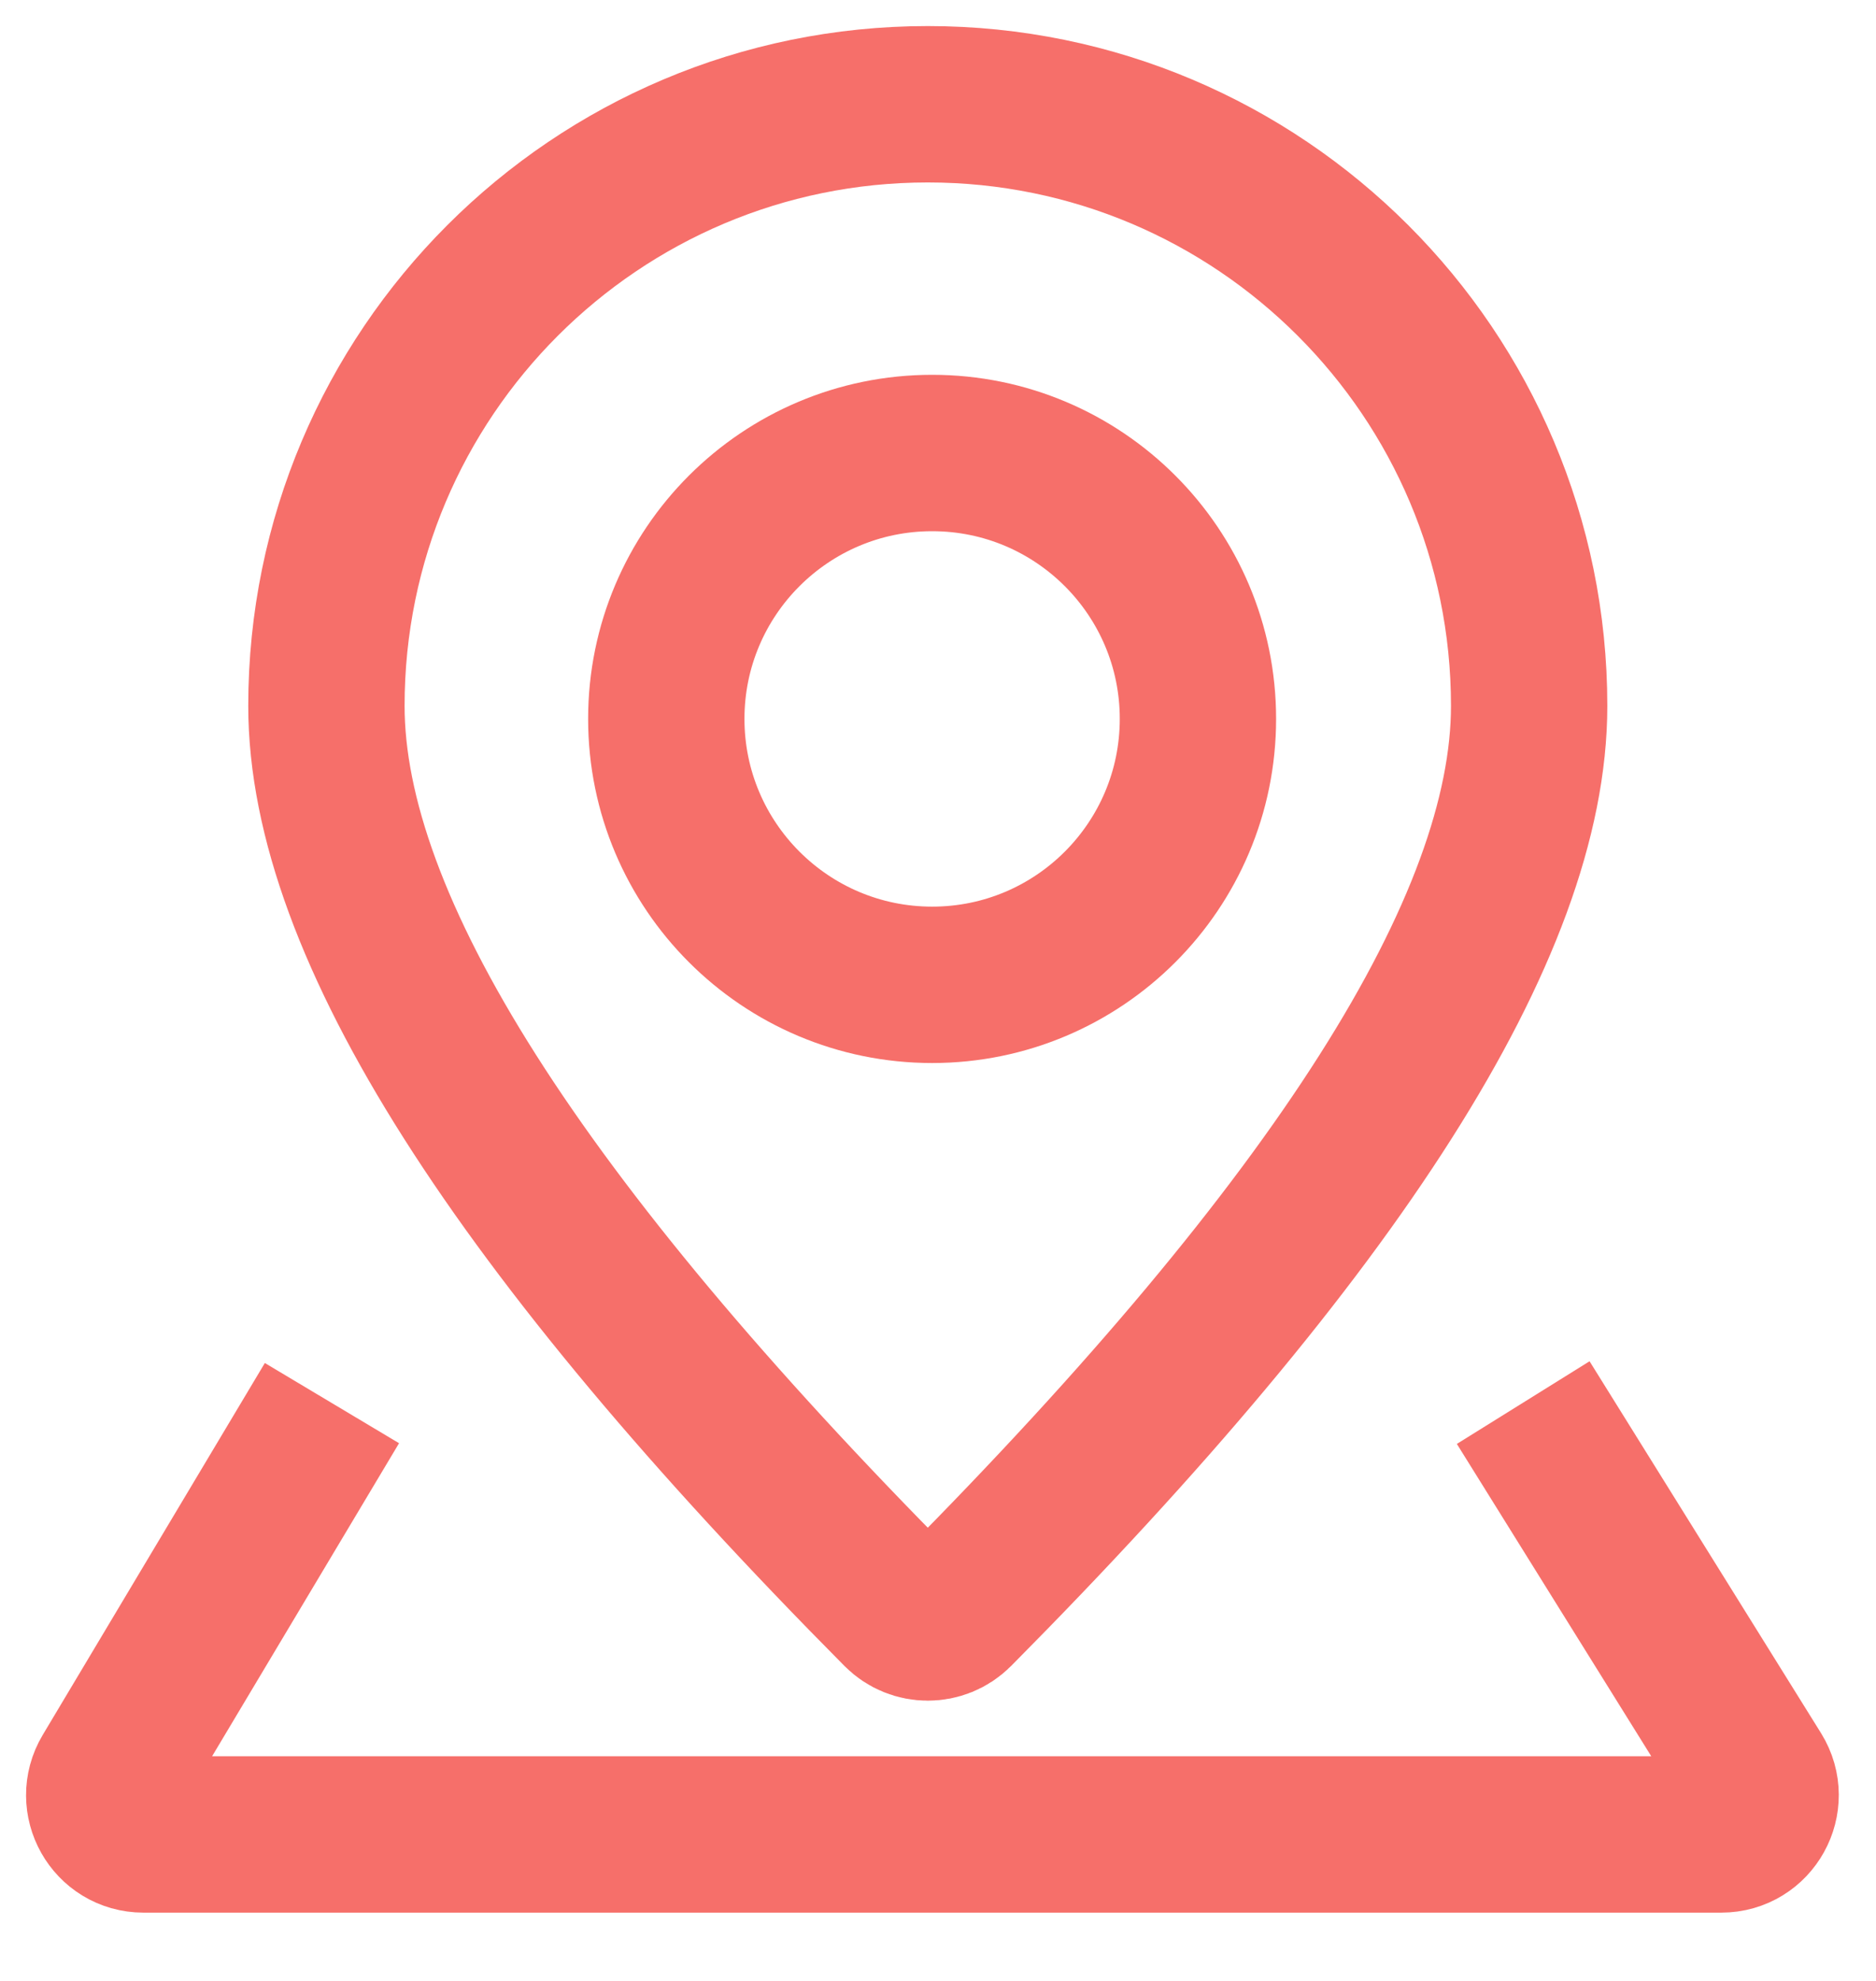 <?xml version="1.0" encoding="UTF-8"?>
<svg width="18px" height="19px" viewBox="0 0 18 19" version="1.1" xmlns="http://www.w3.org/2000/svg" xmlns:xlink="http://www.w3.org/1999/xlink">
    <!-- Generator: Sketch 55.2 (78181) - https://sketchapp.com -->
    <title>编组 7</title>
    <desc>Created with Sketch.</desc>
    <g id="页面1" stroke="none" stroke-width="1" fill="none" fill-rule="evenodd">
        <g id="saas文档" transform="translate(-626, -538)" stroke="#F66F6A" stroke-width="1.5">
            <g id="编组-10" transform="translate(314, 535)">
                <g id="编组-5">
                    <g id="编组-7" transform="translate(313, 4)">
                        <path d="M8.169,14.451 C8.022,14.599 7.782,14.599 7.635,14.451 C3.973,10.76 2.132,7.887 2.132,5.77 C2.132,2.584 4.715,-4.88498131e-14 7.902,-4.88498131e-14 C11.088,-4.88498131e-14 13.672,2.584 13.672,5.77 C13.672,7.887 11.831,10.76 8.169,14.451 Z" id="Stroke-1"></path>
                        <path d="M7.944,8.446 C6.536,8.446 5.393,7.304 5.393,5.895 C5.393,4.487 6.536,3.345 7.944,3.345 C9.352,3.345 10.494,4.487 10.494,5.895 C10.494,7.304 9.352,8.446 7.944,8.446 Z" id="Stroke-3"></path>
                        <path d="M13.615,12.453 L15.836,16.02 C15.991,16.27 15.812,16.595 15.516,16.595 L0.376,16.595 C0.084,16.595 -0.096,16.276 0.054,16.025 L2.185,12.458" id="Stroke-5"></path>
                    </g>
                </g>
            </g>
        </g>
    </g>
</svg>